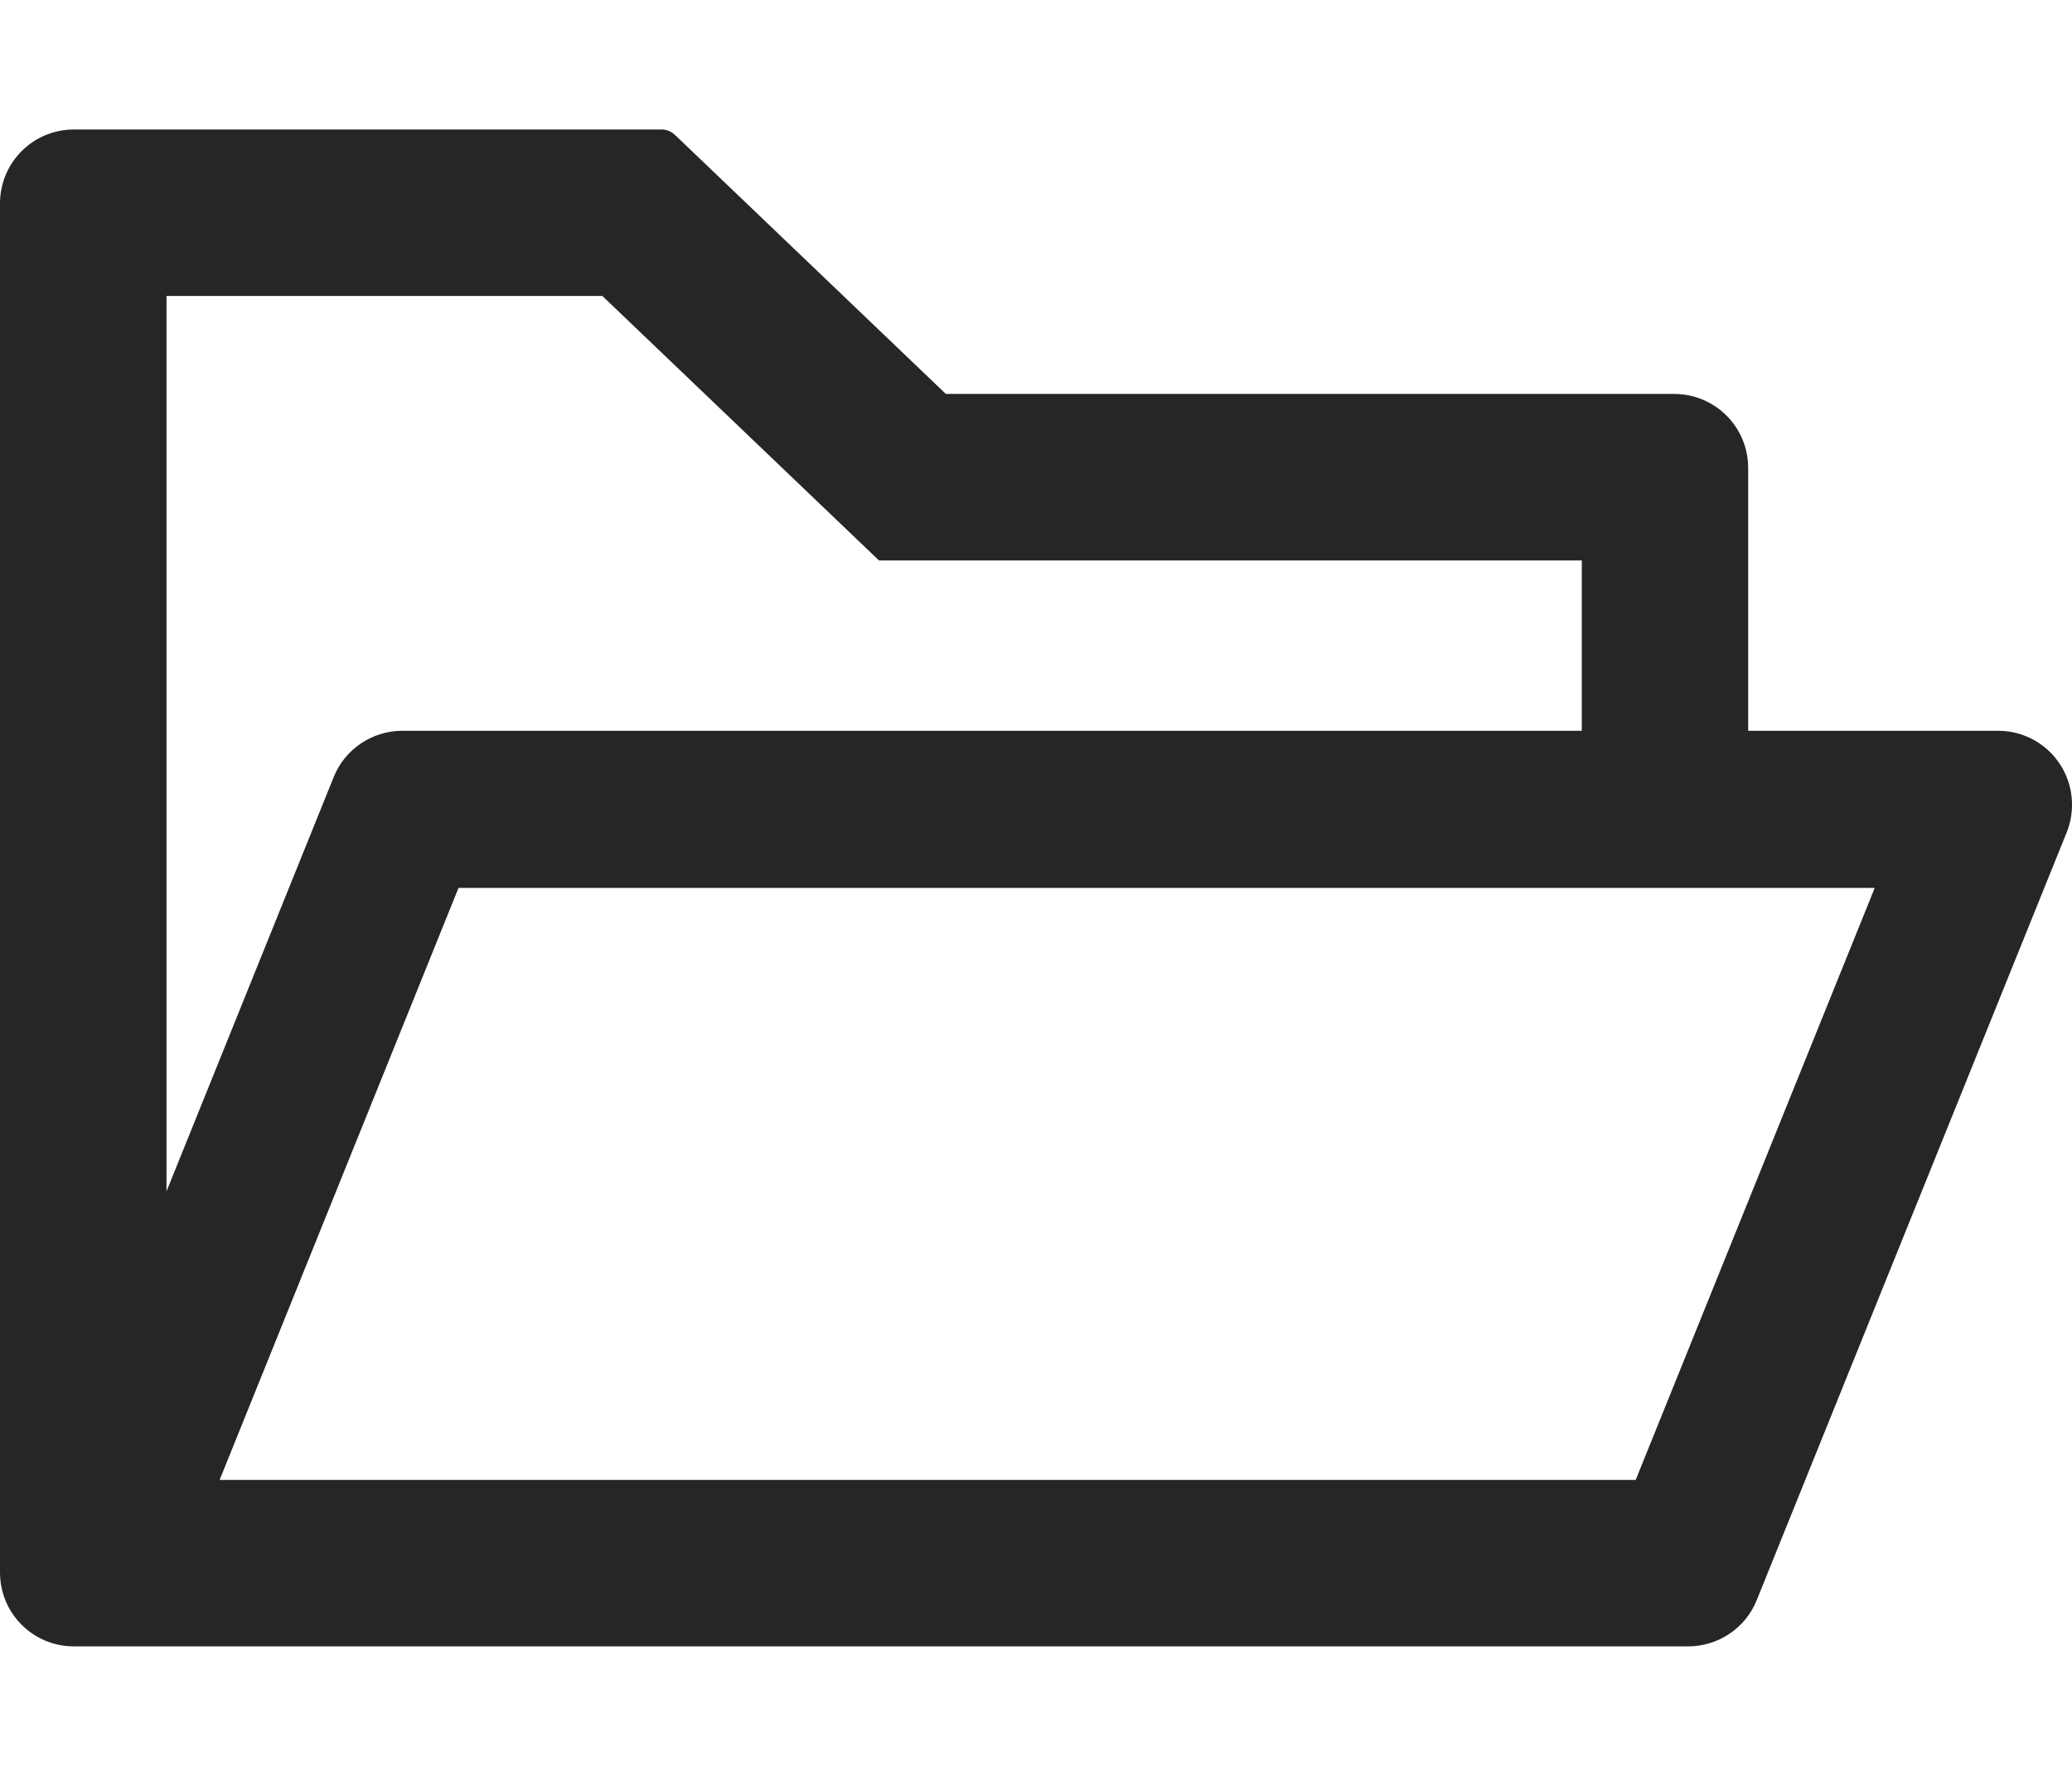 <?xml version="1.0" encoding="UTF-8"?>
<svg width="14px" height="12px" viewBox="0 0 14 12" version="1.1" xmlns="http://www.w3.org/2000/svg" xmlns:xlink="http://www.w3.org/1999/xlink">
    <title>测试组</title>
    <g id="页面-1" stroke="none" stroke-width="1" fill="none" fill-rule="evenodd">
        <g id="新建报告模板-添加项/组" transform="translate(-304, -727)" fill="#000000" fill-rule="nonzero">
            <g id="Group-16备份" transform="translate(220, 379)">
                <g id="编组备份" transform="translate(20, 64)">
                    <g id="编组-10备份" transform="translate(48, 269)">
                        <g id="编组" transform="translate(15, 13)">
                            <rect id="矩形" opacity="0" x="0" y="0" width="16" height="16"></rect>
                            <path d="M14.5,6.938 L12.812,6.938 L12.812,5.162 C12.812,4.886 12.589,4.662 12.312,4.662 L7.391,4.662 L5.558,2.909 C5.534,2.888 5.503,2.875 5.472,2.875 L1.5,2.875 C1.223,2.875 1,3.098 1,3.375 L1,12.625 C1,12.902 1.223,13.125 1.5,13.125 L12.406,13.125 C12.609,13.125 12.794,13.002 12.87,12.812 L14.964,7.625 C14.988,7.566 15,7.502 15,7.438 C15,7.161 14.777,6.938 14.5,6.938 Z M2.125,4 L5.07,4 L6.939,5.787 L11.688,5.787 L11.688,6.938 L3.719,6.938 C3.516,6.938 3.331,7.061 3.255,7.25 L2.125,10.05 L2.125,4 Z M12.052,12 L2.484,12 L4.098,8 L13.667,8 L12.052,12 Z" id="形状" fill-opacity="0.85"></path>
                        </g>
                    </g>
                </g>
            </g>
        </g>
    </g>
</svg>